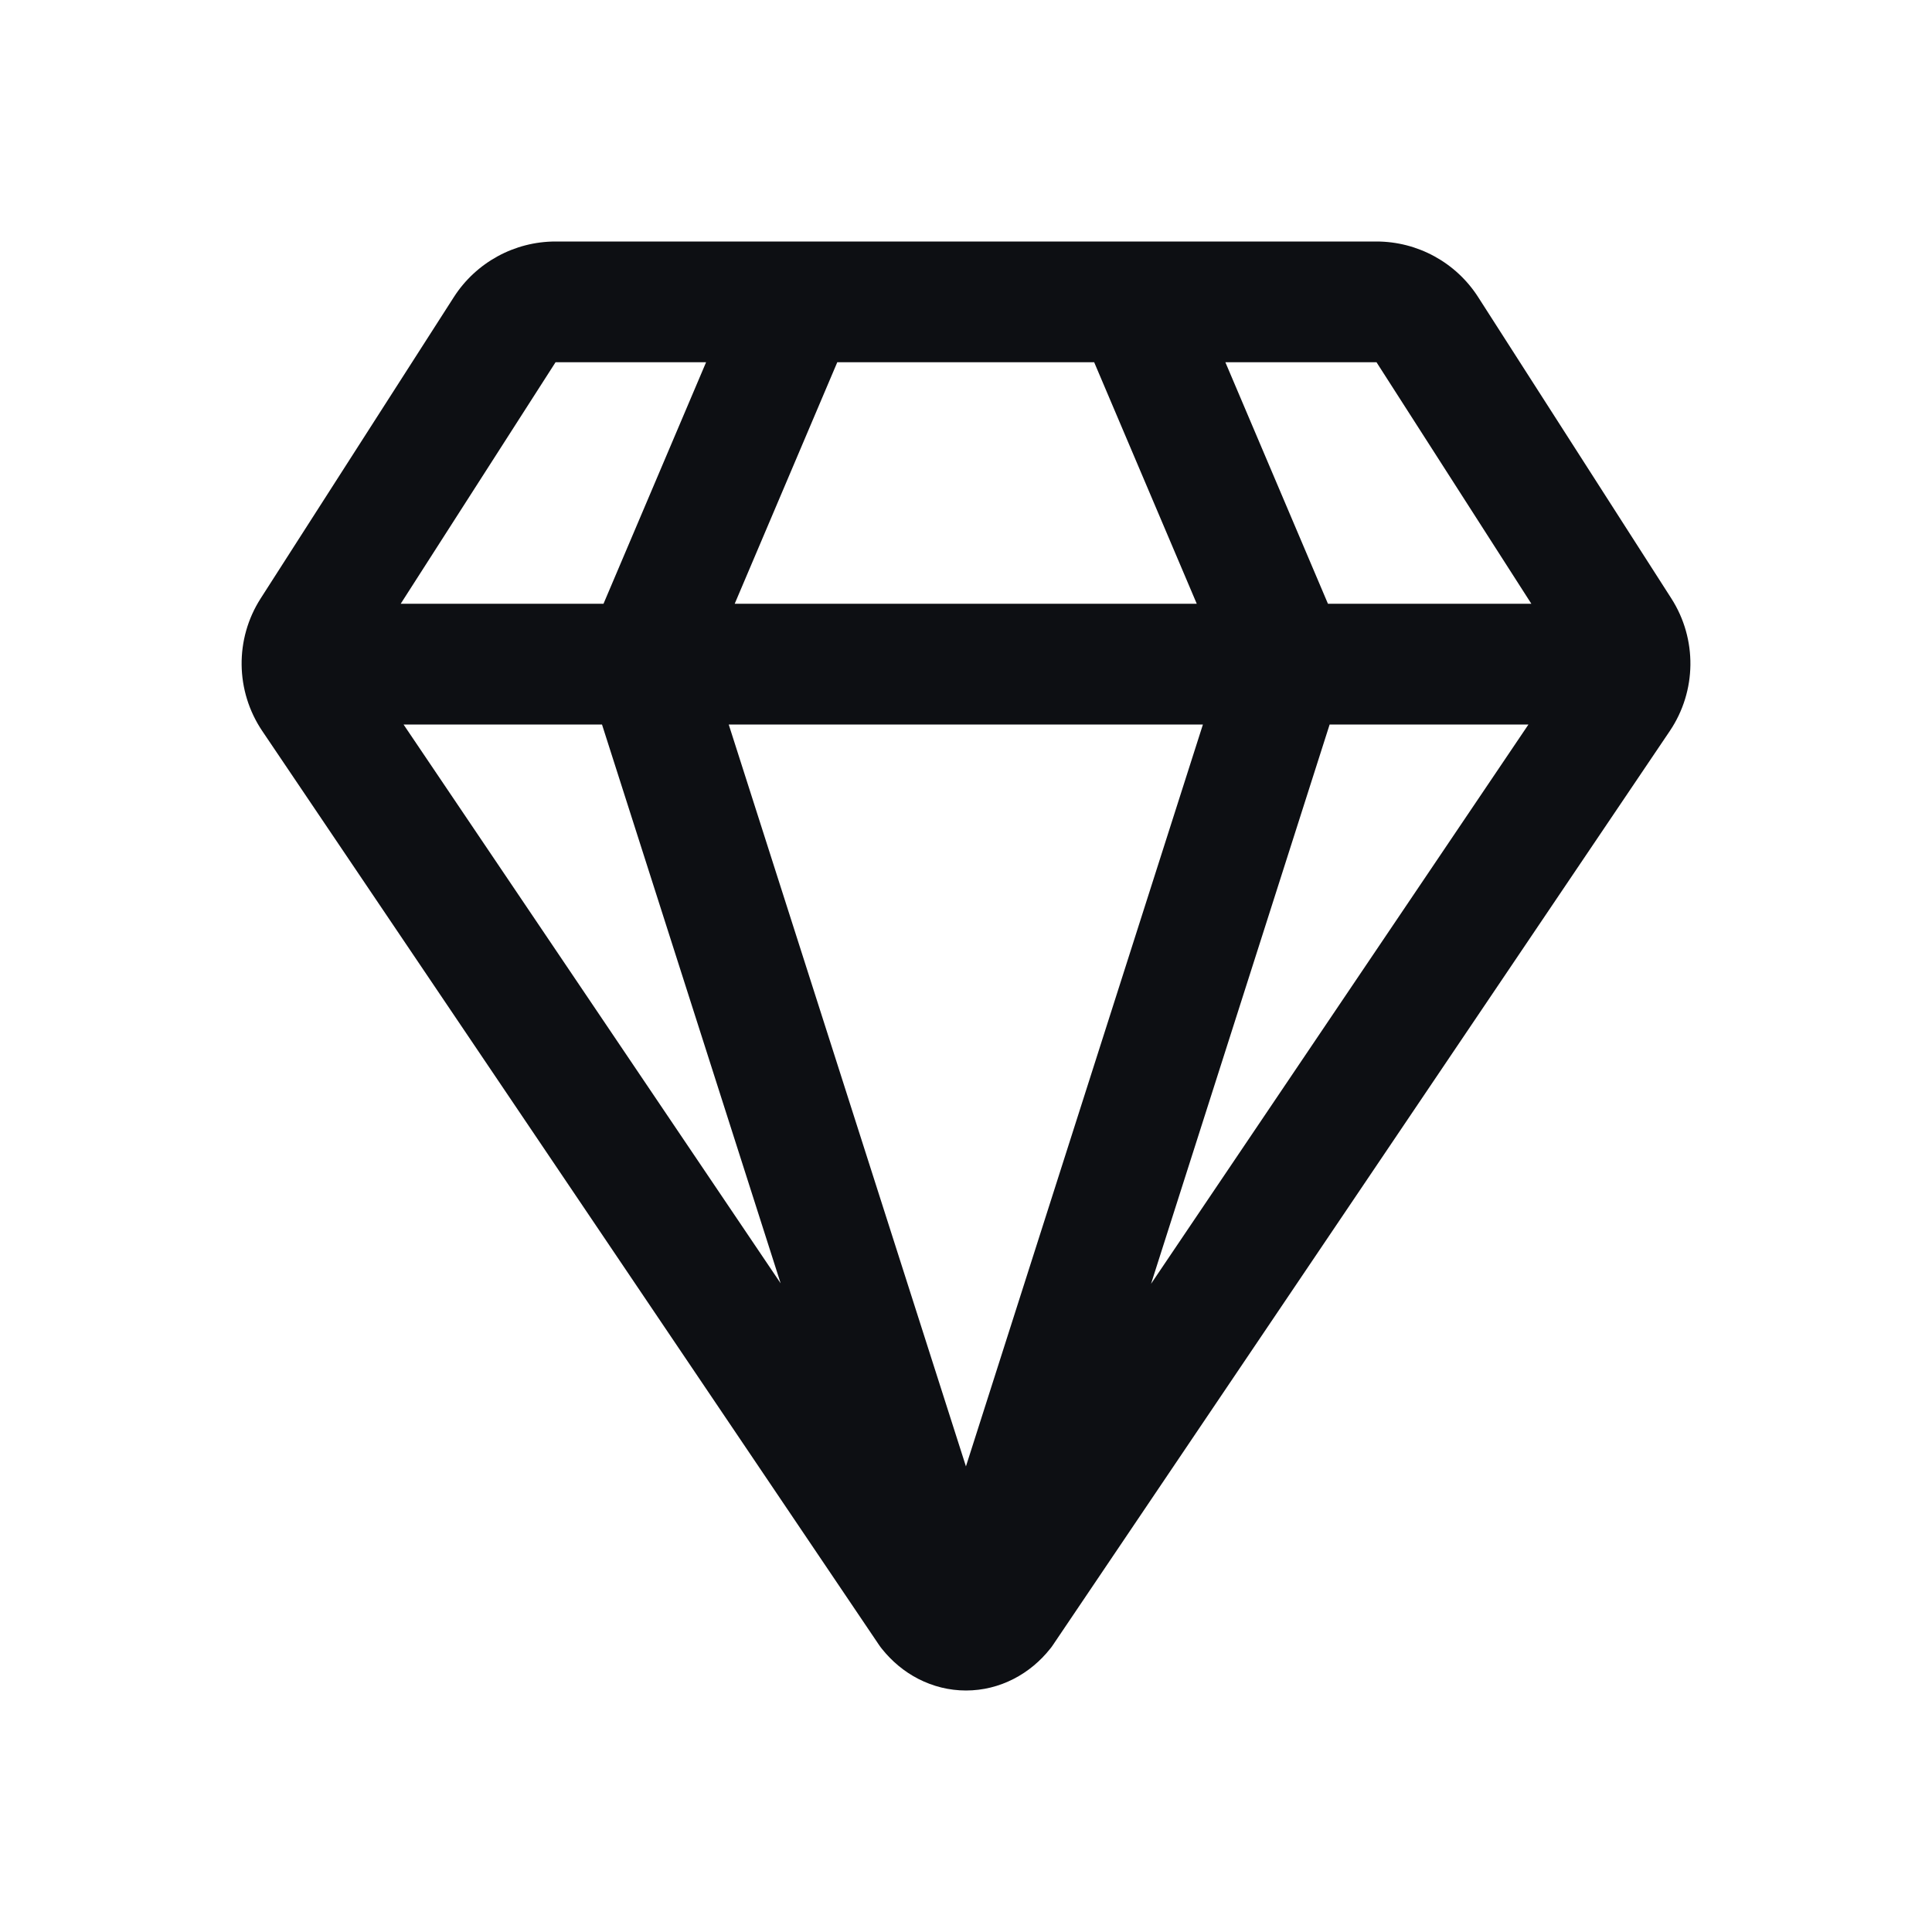 <svg width="32" height="32" viewBox="0 0 32 32" fill="none" xmlns="http://www.w3.org/2000/svg">
<path fill-rule="evenodd" clip-rule="evenodd" d="M7.517 4.921C7.885 4.347 8.521 4 9.202 4H22.798C23.48 4 24.115 4.347 24.483 4.921L27.682 9.911C28.113 10.583 28.103 11.446 27.657 12.108L17.441 27.245C17.426 27.268 17.41 27.29 17.392 27.311C17.232 27.512 17.029 27.685 16.789 27.808C16.548 27.932 16.279 28 16 28C15.721 28 15.453 27.932 15.211 27.808C14.971 27.685 14.769 27.512 14.608 27.311C14.591 27.29 14.574 27.268 14.559 27.245L4.344 12.108C3.898 11.446 3.887 10.583 4.318 9.911L7.517 4.921ZM9.201 6.001L6.637 10H9.996L11.695 6H9.202L9.201 6.001ZM13.868 6L12.169 10H19.822L18.123 6H13.868ZM20.296 6L21.995 10H25.364L22.8 6.001L22.798 6L20.296 6ZM25.316 12L19.065 21.264L22.023 12H25.316ZM19.924 12L15.999 24.288L12.07 12H19.924ZM9.971 12L12.93 21.256L6.684 12H9.971Z" fill="#0D0F13"/>
</svg>
